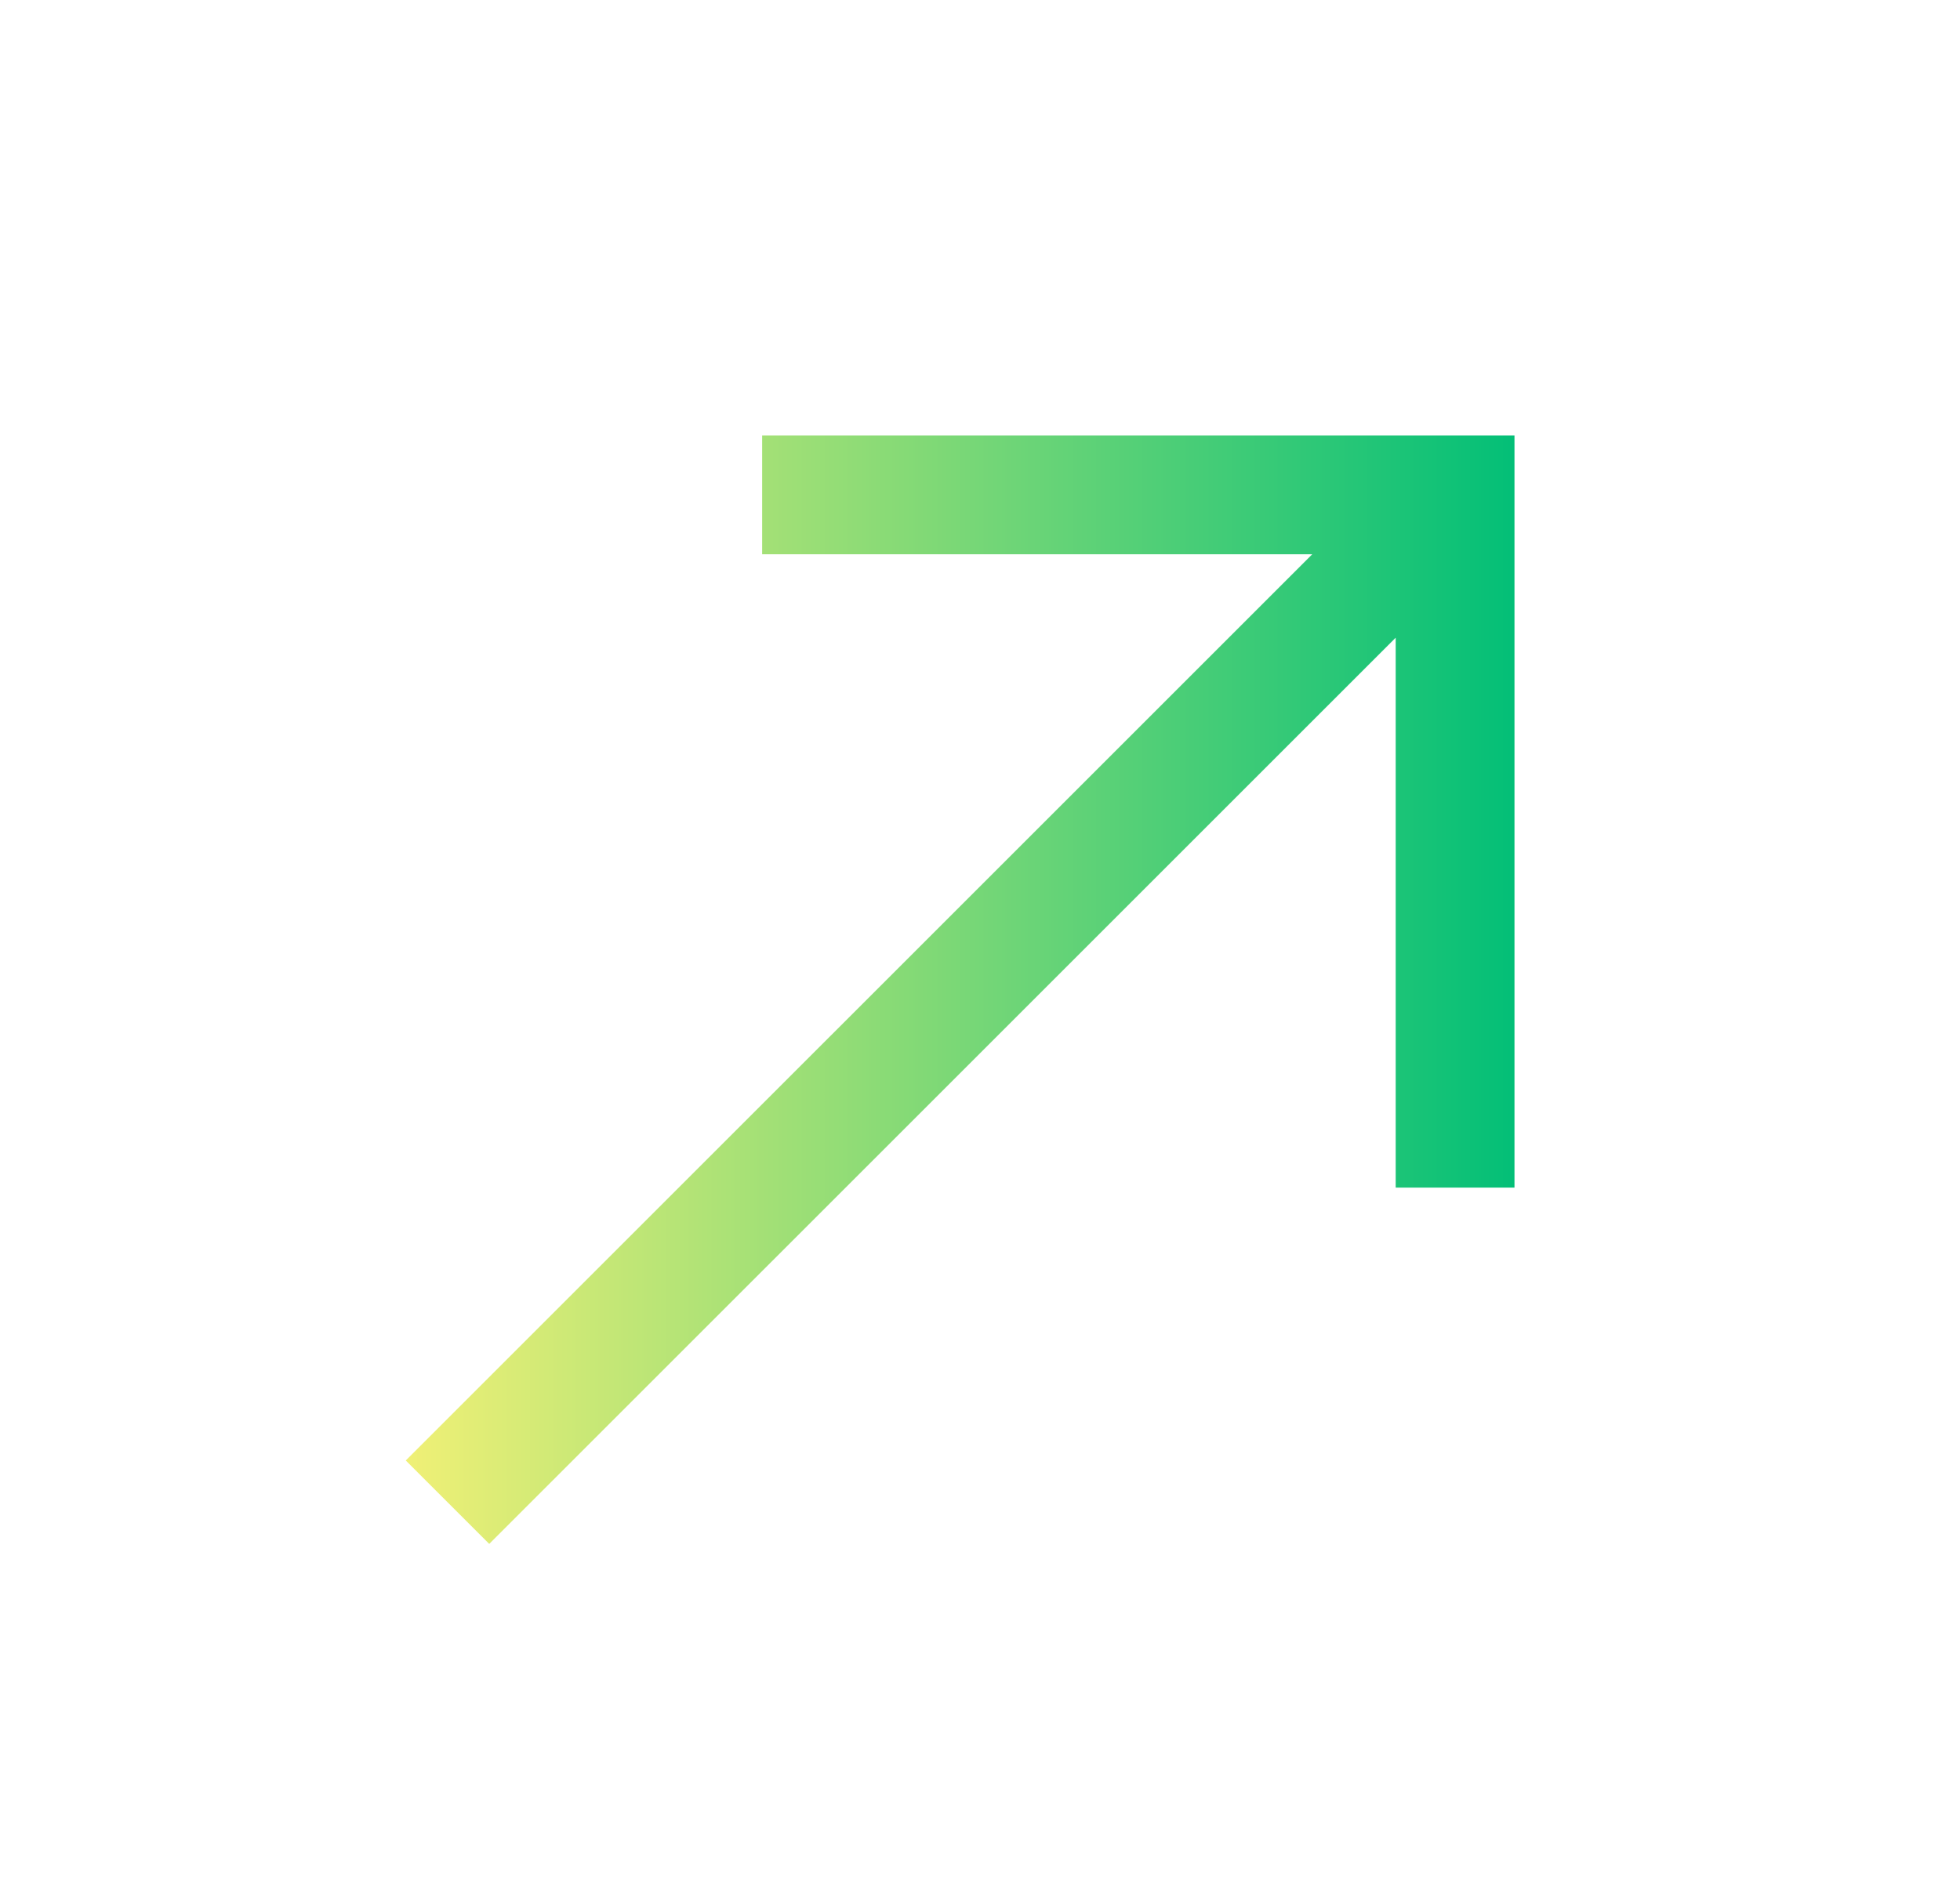<svg width="33" height="32" viewBox="0 0 33 32" fill="none" xmlns="http://www.w3.org/2000/svg">
<g id="north_east_24dp_E8EAED_FILL0_wght300_GRAD0_opsz24 1">
<path id="Vector" d="M8.237 26L6.832 24.595L22.094 9.334H12.832V7.333H25.499V20H23.499V10.739L8.237 26Z" fill="url(#paint0_linear_776_72709)"/>
</g>
<defs>
<linearGradient id="paint0_linear_776_72709" x1="6.832" y1="16.667" x2="25.499" y2="16.667" gradientUnits="userSpaceOnUse">
<stop stop-color="#F0F076"/>
<stop offset="1" stop-color="#03BF77"/>
</linearGradient>
</defs>
</svg>
